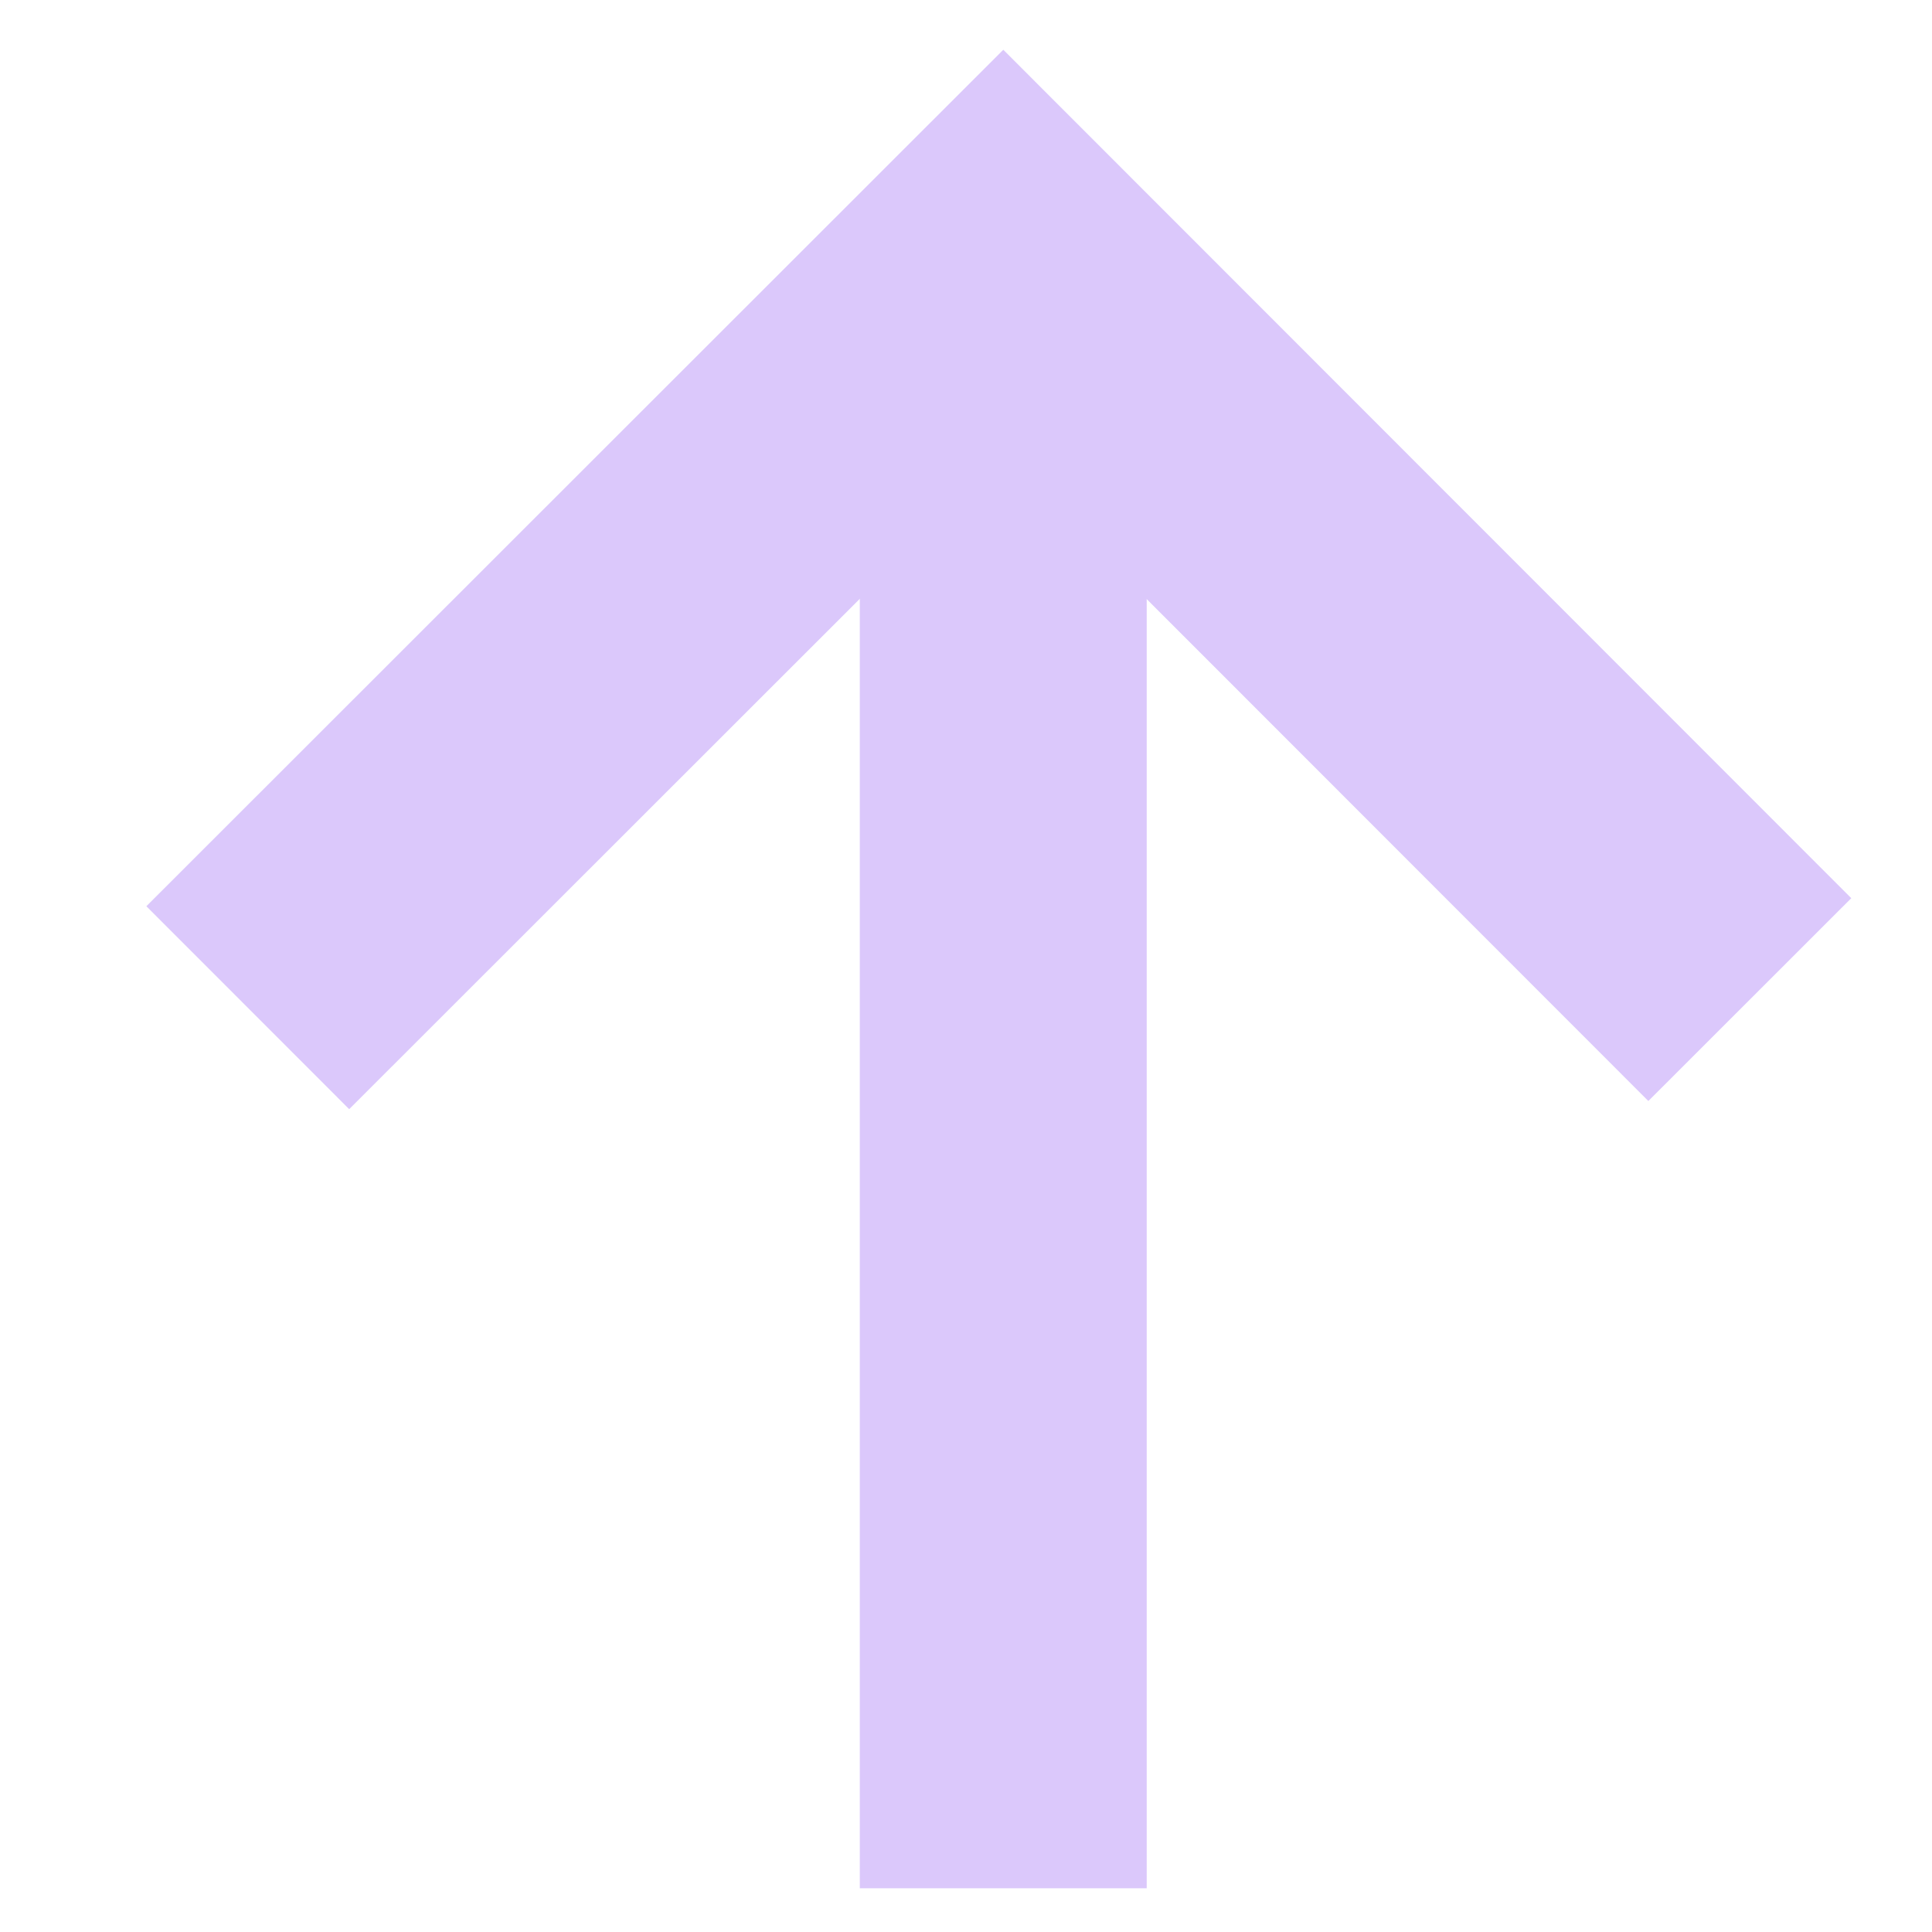 <?xml version="1.0" encoding="utf-8"?>
<!-- Generator: Adobe Illustrator 23.1.1, SVG Export Plug-In . SVG Version: 6.00 Build 0)  -->
<svg version="1.1" id="Capa_1" xmlns="http://www.w3.org/2000/svg" xmlns:xlink="http://www.w3.org/1999/xlink" x="0px" y="0px"
	 viewBox="0 0 477.2 477.2" style="enable-background:new 0 0 477.2 477.2;" xml:space="preserve">
<style type="text/css">
	.st0{fill:none;stroke:#DBC8FB;stroke-width:70.866;stroke-miterlimit:10;}
</style>
<polyline class="st0" points="432.2,246.9 247.8,62.4 61.2,248.9 "/>
<line class="st0" x1="247.8" y1="62.4" x2="247.8" y2="466.4"/>
</svg>

